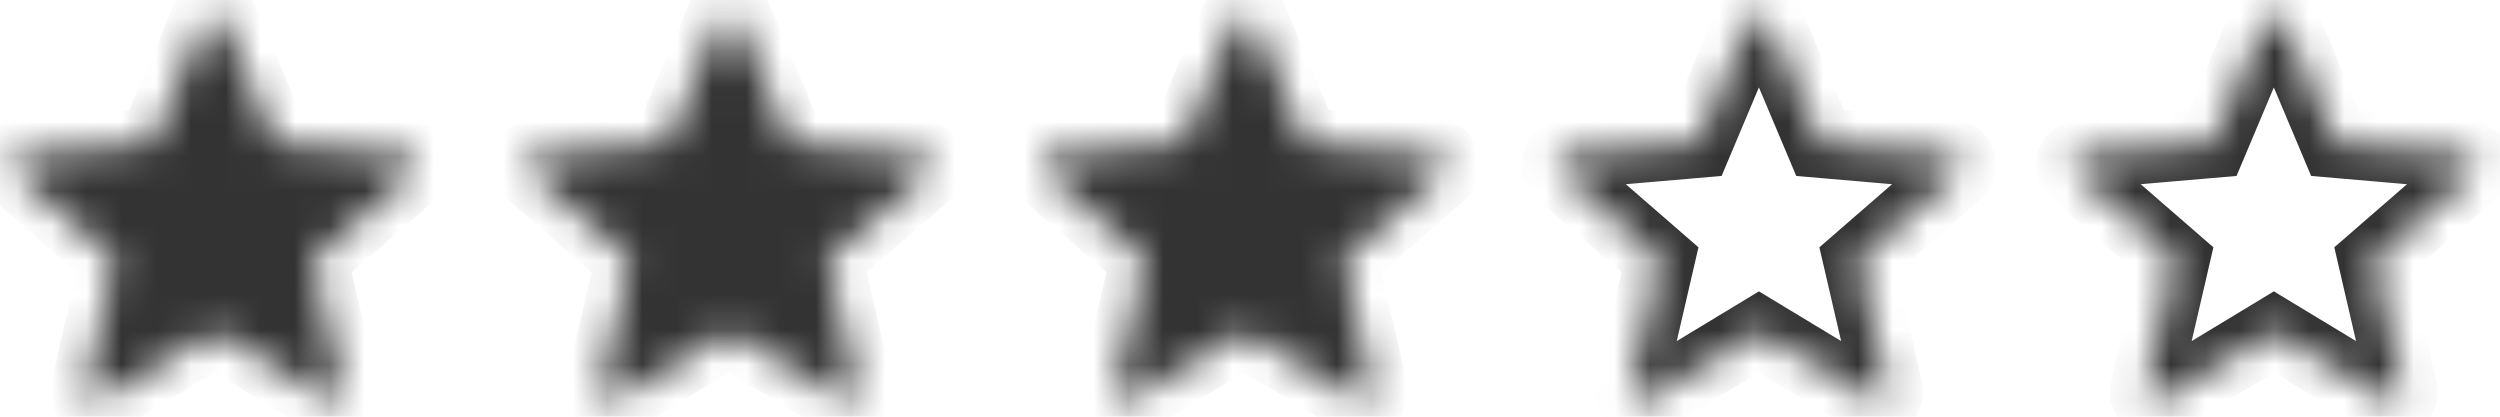 <svg width="72" height="12" viewBox="0 0 72 12" fill="none" xmlns="http://www.w3.org/2000/svg">
<mask id="path-1-inside-1" fill="white">
<path d="M6.444 0.598L7.93 4.123L11.734 4.451C11.998 4.474 12.105 4.804 11.905 4.978L9.019 7.483L9.884 11.211C9.944 11.47 9.664 11.674 9.437 11.537L6.169 9.56L2.9 11.537C2.673 11.674 2.393 11.47 2.453 11.211L3.318 7.483L0.432 4.977C0.232 4.803 0.338 4.473 0.603 4.45L4.406 4.123L5.892 0.598C5.995 0.353 6.341 0.353 6.444 0.598Z"/>
</mask>
<path d="M6.444 0.598L7.93 4.123L11.734 4.451C11.998 4.474 12.105 4.804 11.905 4.978L9.019 7.483L9.884 11.211C9.944 11.47 9.664 11.674 9.437 11.537L6.169 9.56L2.9 11.537C2.673 11.674 2.393 11.47 2.453 11.211L3.318 7.483L0.432 4.977C0.232 4.803 0.338 4.473 0.603 4.45L4.406 4.123L5.892 0.598C5.995 0.353 6.341 0.353 6.444 0.598Z" fill="#333333" stroke="#333333" stroke-width="2" mask="url(#path-1-inside-1)"/>
<mask id="path-2-inside-2" fill="white">
<path d="M21.274 0.598L22.76 4.123L26.563 4.451C26.827 4.474 26.934 4.804 26.734 4.978L23.849 7.483L24.714 11.211C24.774 11.47 24.494 11.674 24.267 11.537L20.998 9.56L17.729 11.537C17.502 11.674 17.223 11.47 17.283 11.211L18.147 7.483L15.262 4.977C15.061 4.803 15.168 4.473 15.432 4.45L19.236 4.123L20.722 0.598C20.825 0.353 21.171 0.353 21.274 0.598Z"/>
</mask>
<path d="M21.274 0.598L22.76 4.123L26.563 4.451C26.827 4.474 26.934 4.804 26.734 4.978L23.849 7.483L24.714 11.211C24.774 11.47 24.494 11.674 24.267 11.537L20.998 9.56L17.729 11.537C17.502 11.674 17.223 11.47 17.283 11.211L18.147 7.483L15.262 4.977C15.061 4.803 15.168 4.473 15.432 4.45L19.236 4.123L20.722 0.598C20.825 0.353 21.171 0.353 21.274 0.598Z" fill="#333333" stroke="#333333" stroke-width="2" mask="url(#path-2-inside-2)"/>
<mask id="path-3-inside-3" fill="white">
<path d="M36.104 0.598L37.59 4.123L41.393 4.451C41.657 4.474 41.764 4.804 41.564 4.978L38.679 7.483L39.543 11.211C39.603 11.47 39.323 11.674 39.097 11.537L35.828 9.56L32.559 11.537C32.332 11.674 32.053 11.47 32.112 11.211L32.977 7.483L30.091 4.977C29.891 4.803 29.998 4.473 30.262 4.45L34.066 4.123L35.552 0.598C35.655 0.353 36.001 0.353 36.104 0.598Z"/>
</mask>
<path d="M36.104 0.598L37.59 4.123L41.393 4.451C41.657 4.474 41.764 4.804 41.564 4.978L38.679 7.483L39.543 11.211C39.603 11.47 39.323 11.674 39.097 11.537L35.828 9.56L32.559 11.537C32.332 11.674 32.053 11.47 32.112 11.211L32.977 7.483L30.091 4.977C29.891 4.803 29.998 4.473 30.262 4.45L34.066 4.123L35.552 0.598C35.655 0.353 36.001 0.353 36.104 0.598Z" fill="#333333" stroke="#333333" stroke-width="2" mask="url(#path-3-inside-3)"/>
<mask id="path-4-inside-4" fill="white">
<path d="M50.933 0.598L52.419 4.123L56.222 4.451C56.486 4.474 56.594 4.804 56.393 4.978L53.508 7.483L54.373 11.211C54.433 11.47 54.153 11.674 53.926 11.537L50.657 9.56L47.389 11.537C47.161 11.674 46.882 11.47 46.942 11.211L47.806 7.483L44.921 4.977C44.721 4.803 44.827 4.473 45.092 4.45L48.895 4.123L50.381 0.598C50.484 0.353 50.83 0.353 50.933 0.598Z"/>
</mask>
<path d="M50.933 0.598L52.419 4.123L56.222 4.451C56.486 4.474 56.594 4.804 56.393 4.978L53.508 7.483L54.373 11.211C54.433 11.47 54.153 11.674 53.926 11.537L50.657 9.56L47.389 11.537C47.161 11.674 46.882 11.47 46.942 11.211L47.806 7.483L44.921 4.977C44.721 4.803 44.827 4.473 45.092 4.45L48.895 4.123L50.381 0.598C50.484 0.353 50.83 0.353 50.933 0.598Z" stroke="#333333" stroke-width="2" mask="url(#path-4-inside-4)"/>
<mask id="path-5-inside-5" fill="white">
<path d="M65.763 0.598L67.248 4.123L71.052 4.451C71.316 4.474 71.423 4.804 71.223 4.978L68.338 7.483L69.202 11.211C69.262 11.47 68.982 11.674 68.756 11.537L65.487 9.56L62.218 11.537C61.991 11.674 61.712 11.47 61.772 11.211L62.636 7.483L59.75 4.977C59.55 4.803 59.657 4.473 59.921 4.45L63.725 4.123L65.21 0.598C65.314 0.353 65.66 0.353 65.763 0.598Z"/>
</mask>
<path d="M65.763 0.598L67.248 4.123L71.052 4.451C71.316 4.474 71.423 4.804 71.223 4.978L68.338 7.483L69.202 11.211C69.262 11.47 68.982 11.674 68.756 11.537L65.487 9.56L62.218 11.537C61.991 11.674 61.712 11.47 61.772 11.211L62.636 7.483L59.75 4.977C59.55 4.803 59.657 4.473 59.921 4.45L63.725 4.123L65.21 0.598C65.314 0.353 65.66 0.353 65.763 0.598Z" stroke="#333333" stroke-width="2" mask="url(#path-5-inside-5)"/>
</svg>

